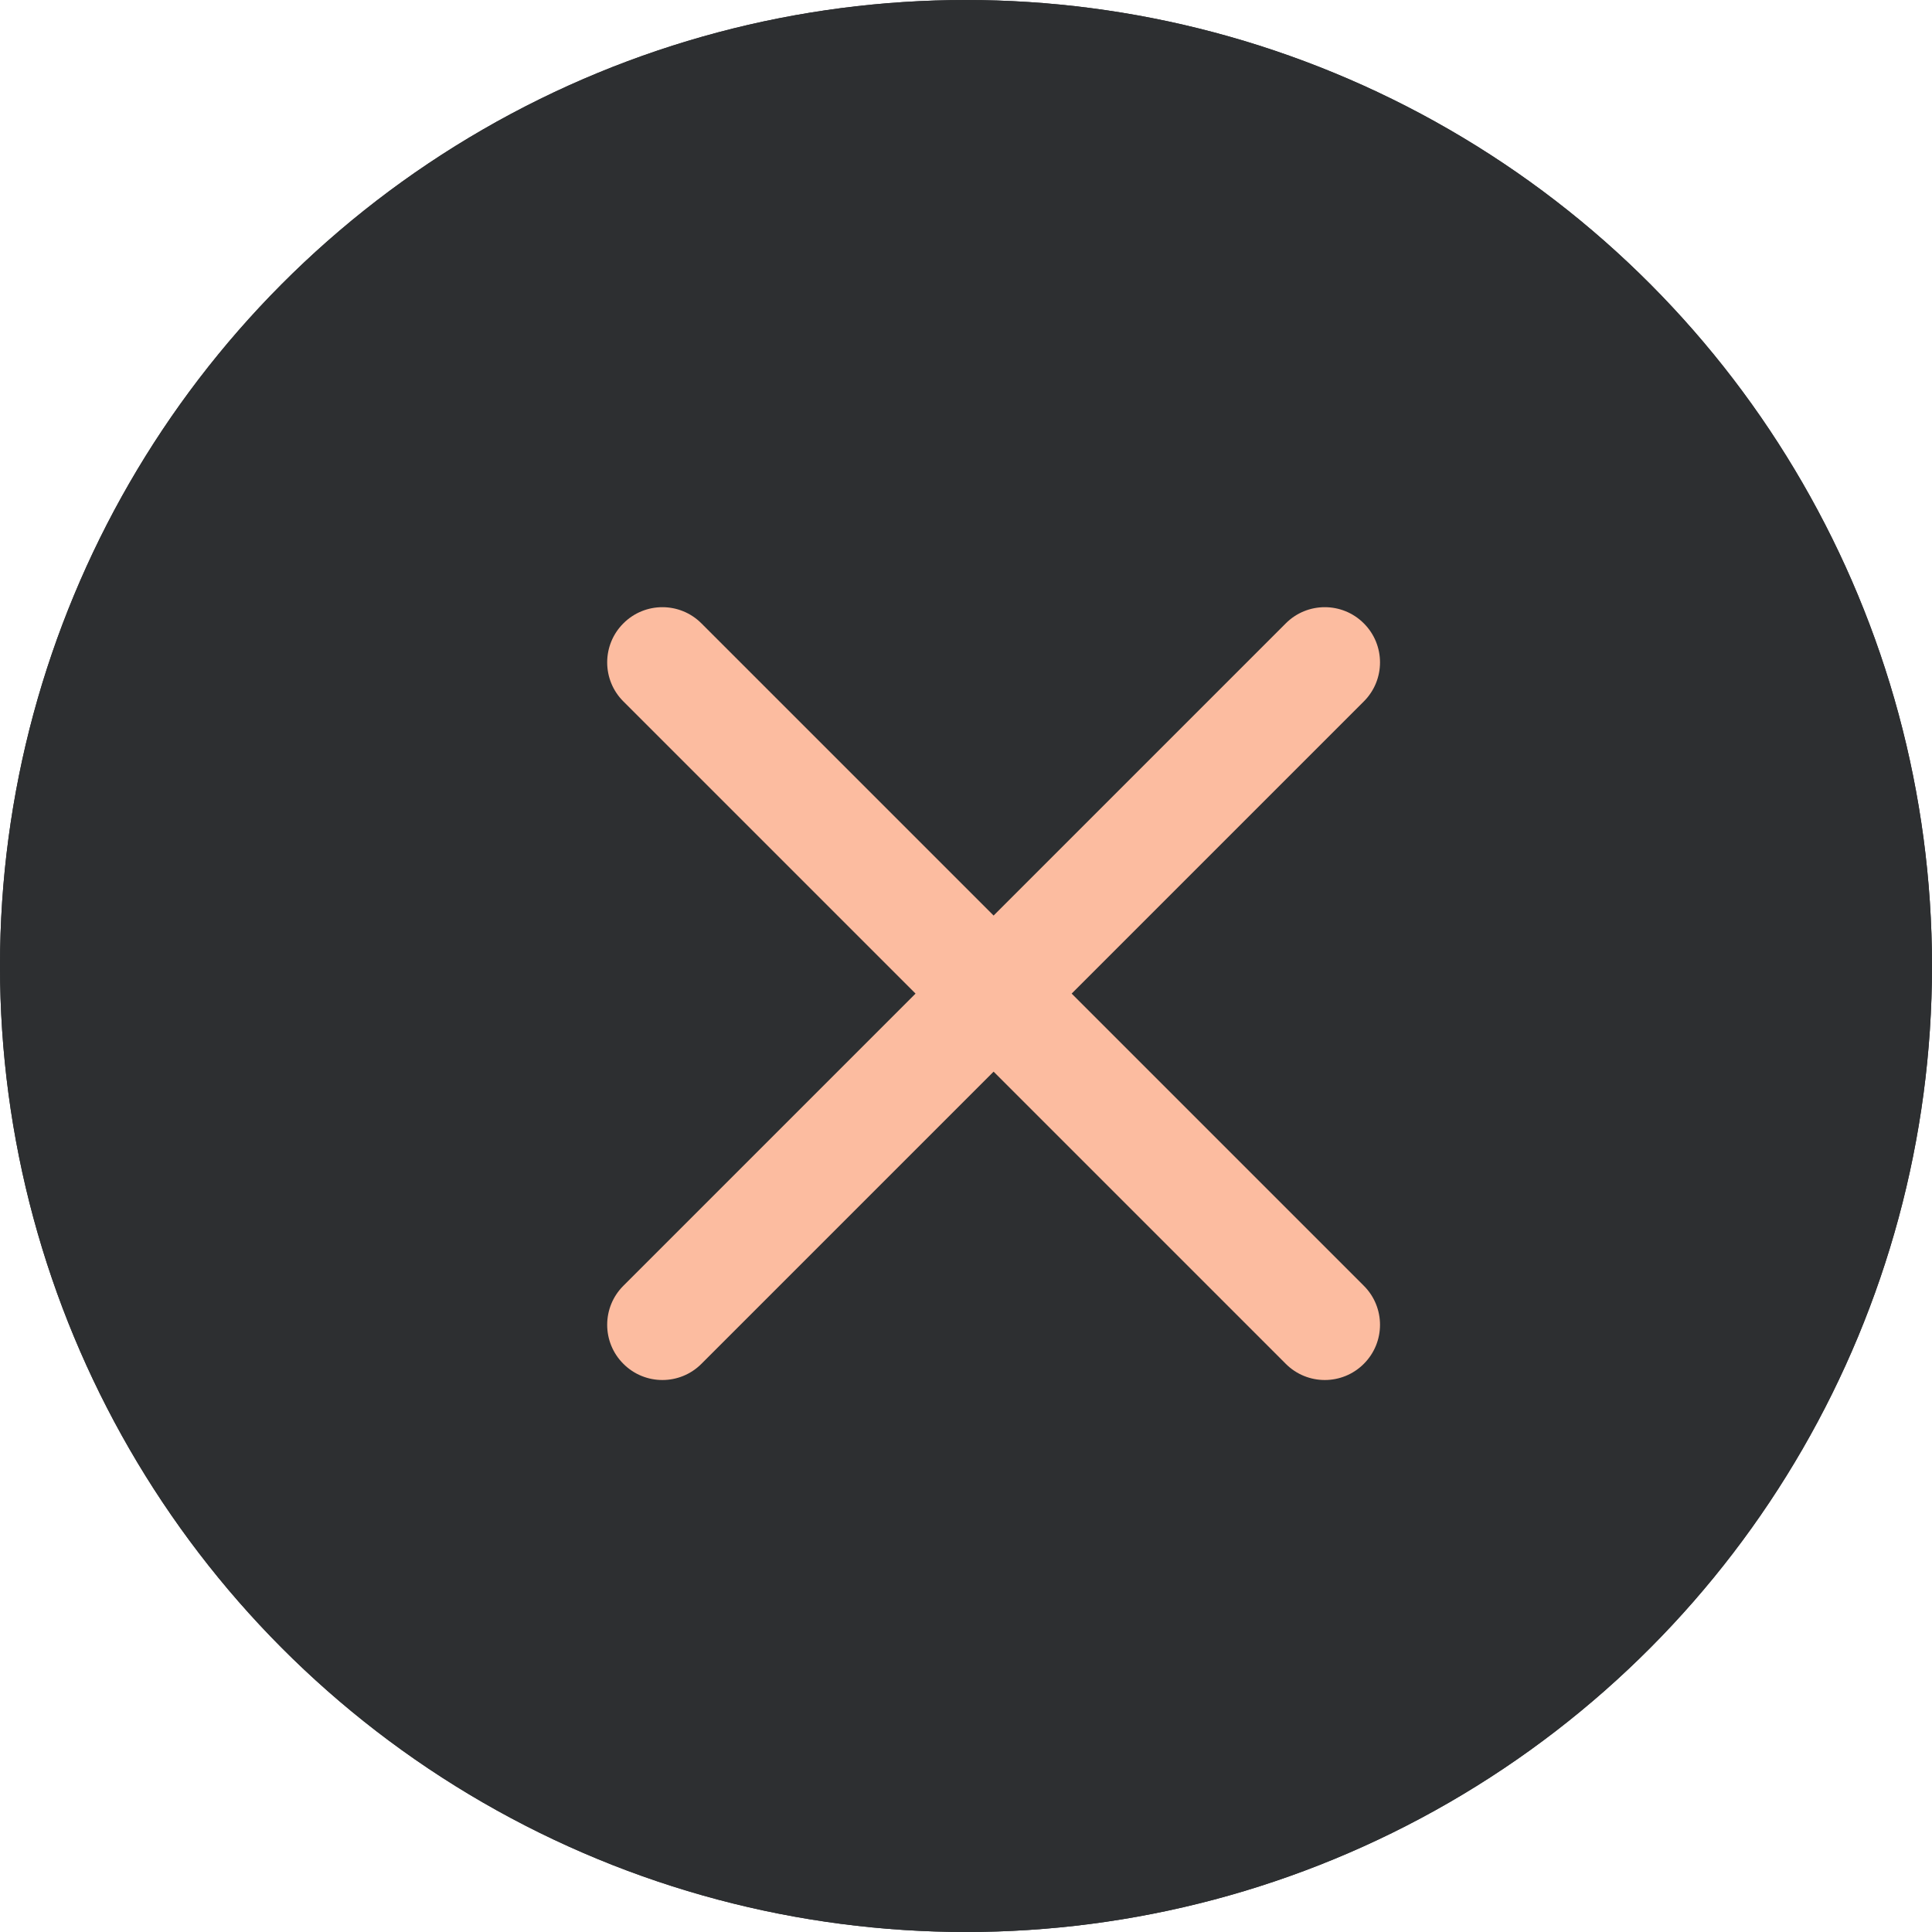 <svg width="35" height="35" viewBox="0 0 35 35" fill="none" xmlns="http://www.w3.org/2000/svg">
<circle cx="17.5" cy="17.5" r="17.5" fill="#2D2F31"/>
<circle cx="17.5" cy="17.5" r="17.5" fill="#2D2F31"/>
<path d="M11.293 11.293C11.683 10.902 12.317 10.902 12.707 11.293L18 16.586L23.293 11.293C23.683 10.902 24.317 10.902 24.707 11.293C25.098 11.683 25.098 12.317 24.707 12.707L19.414 18L24.707 23.293C25.098 23.683 25.098 24.317 24.707 24.707C24.317 25.098 23.683 25.098 23.293 24.707L18 19.414L12.707 24.707C12.317 25.098 11.683 25.098 11.293 24.707C10.902 24.317 10.902 23.683 11.293 23.293L16.586 18L11.293 12.707C10.902 12.317 10.902 11.683 11.293 11.293Z" fill="#FCBCA0"/>
</svg>
